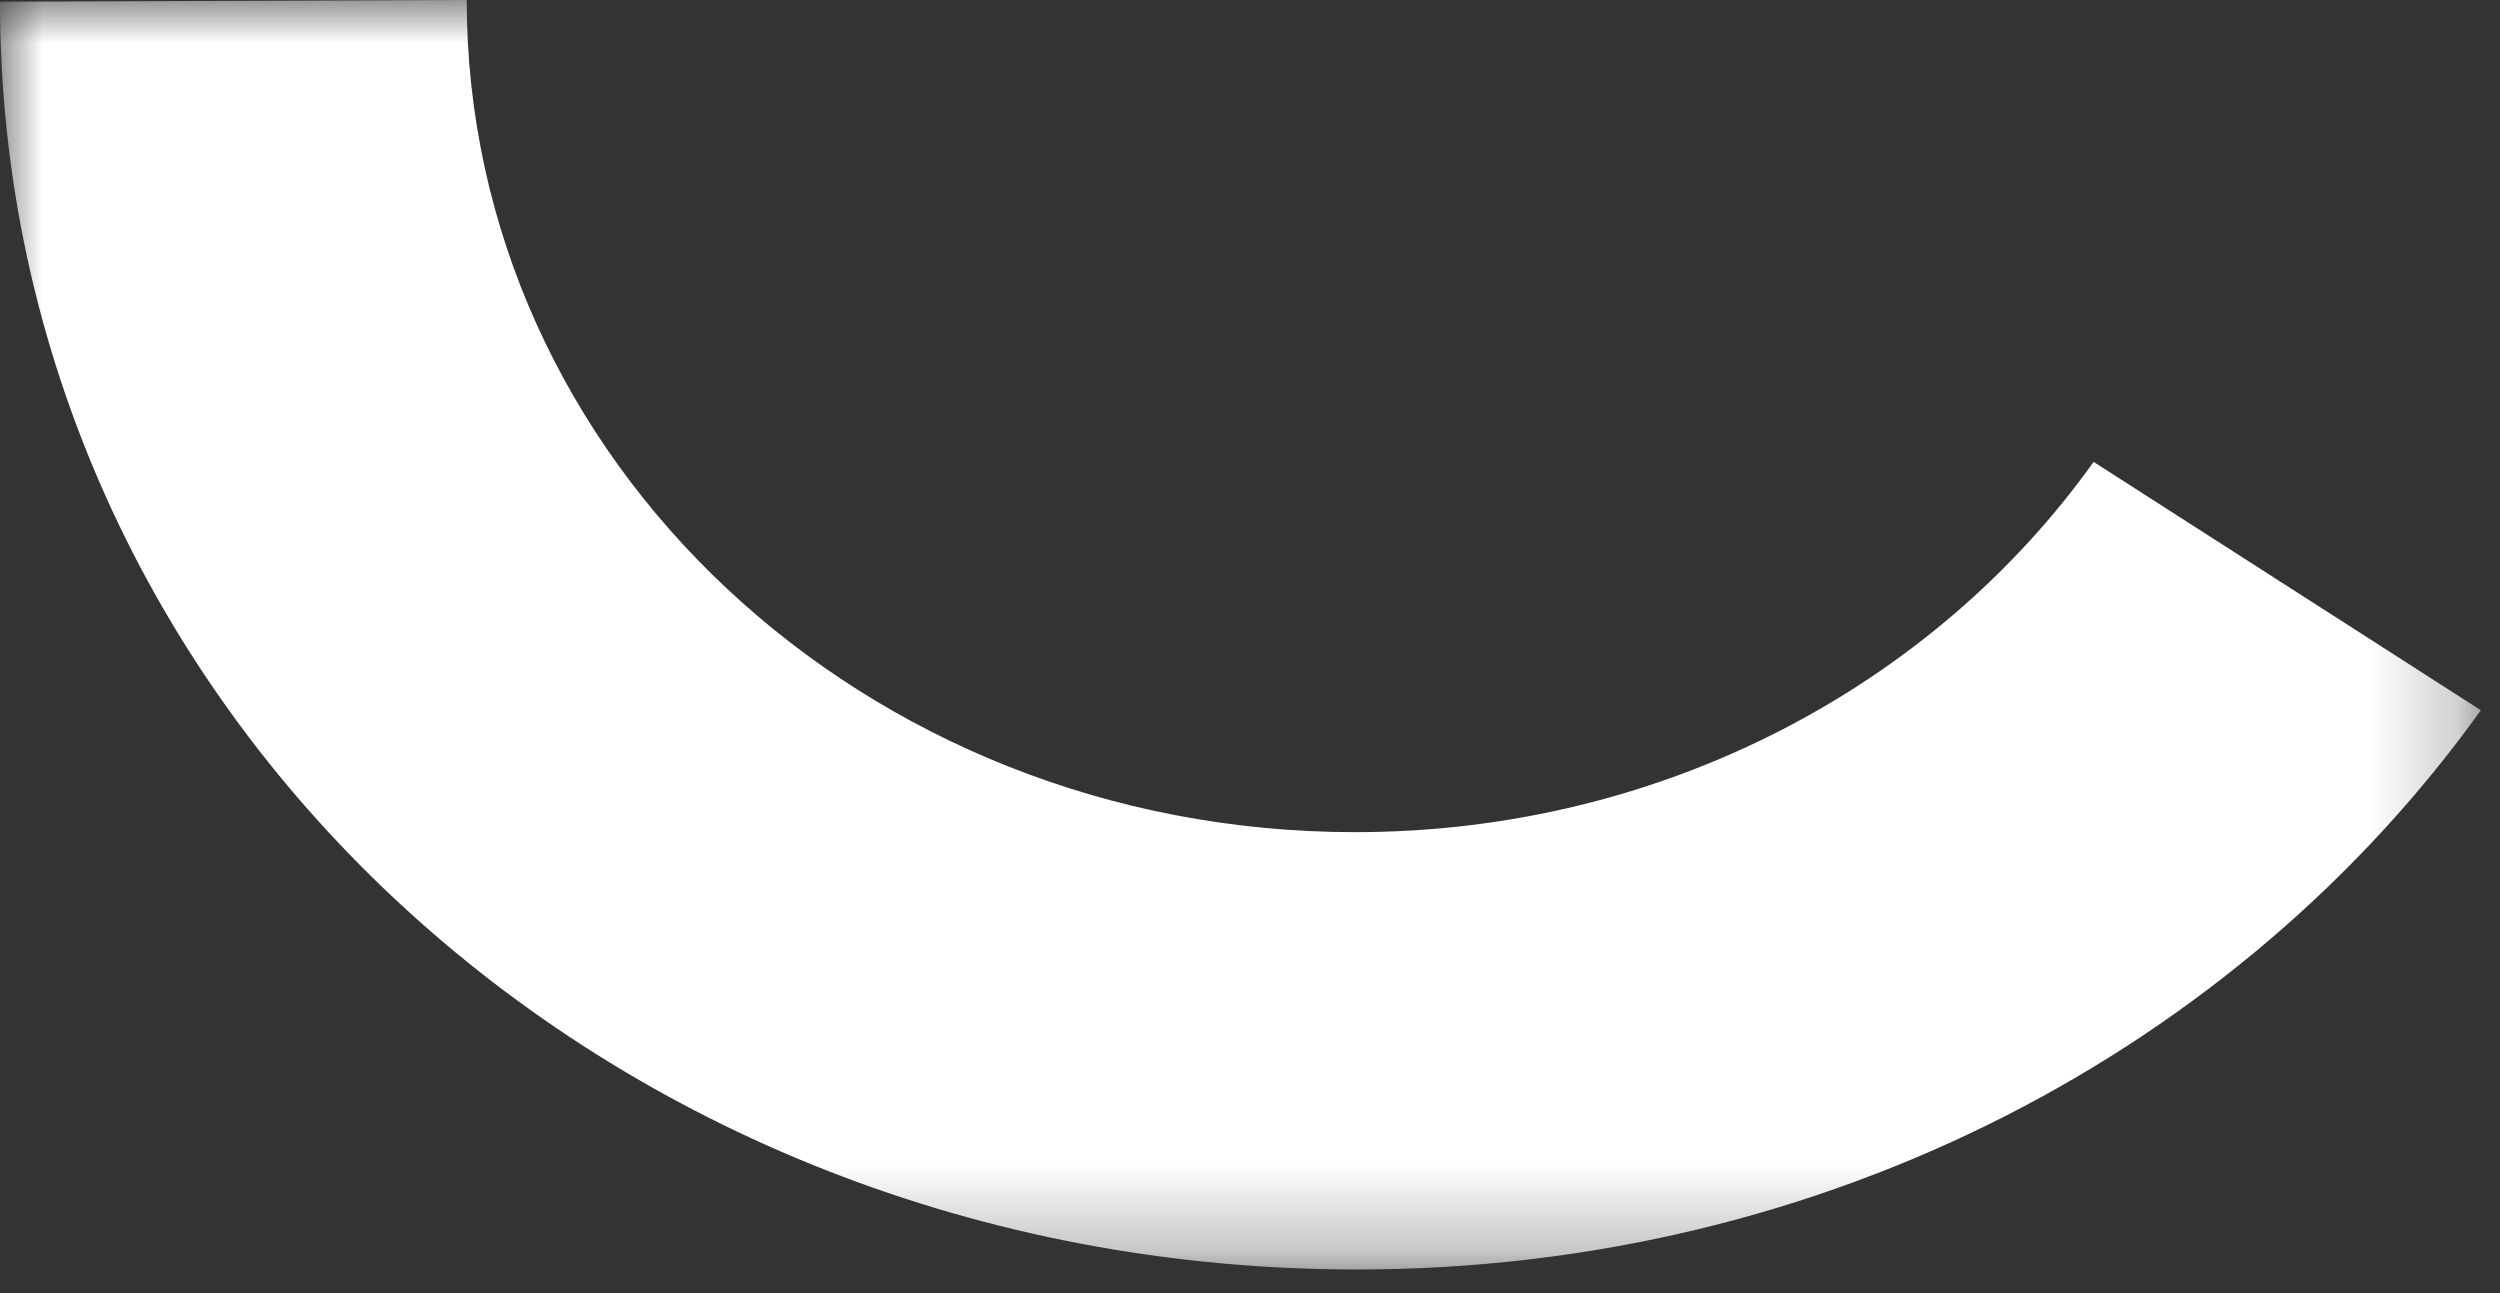 <?xml version="1.0" encoding="UTF-8"?>
<svg width="29px" height="15px" viewBox="0 0 29 15" version="1.1" xmlns="http://www.w3.org/2000/svg" xmlns:xlink="http://www.w3.org/1999/xlink">
    <rect x="0" y="0" width="29" height="15" fill="#333333" stroke="none"/>
    <!-- Generator: Sketch 44.1 (41455) - http://www.bohemiancoding.com/sketch -->
    <title>Page 1</title>
    <desc>Created with Sketch.</desc>
    <defs>
        <polygon id="path-1" points="28.778 0 0 0 0 14.726 28.778 14.726"></polygon>
    </defs>
    <g id="Page-1" stroke="none" stroke-width="1" fill="none" fill-rule="evenodd">
        <g id="Teaser-[1440px]-State-1" transform="translate(-1330, -62)">
            <g id="Page-1" transform="translate(1330, 62)">
                <mask id="mask-2" fill="white">
                    <use xlink:href="#path-1"></use>
                </mask>
                <g id="Clip-2"></g>
                <path d="M5.414,-7.10542736e-15 C5.414,5.329 10.019,9.653 15.718,9.653 C19.29,9.653 22.437,7.947 24.286,5.358 L28.778,8.239 C25.967,12.159 21.19,14.726 15.74,14.726 C6.979,14.726 -9.0625e-05,8.178 -9.0625e-05,0.02 L5.414,-7.10542736e-15 Z" id="Fill-1" fill="#FFFFFF" mask="url(#mask-2)"></path>
            </g>
        </g>
    </g>
</svg>